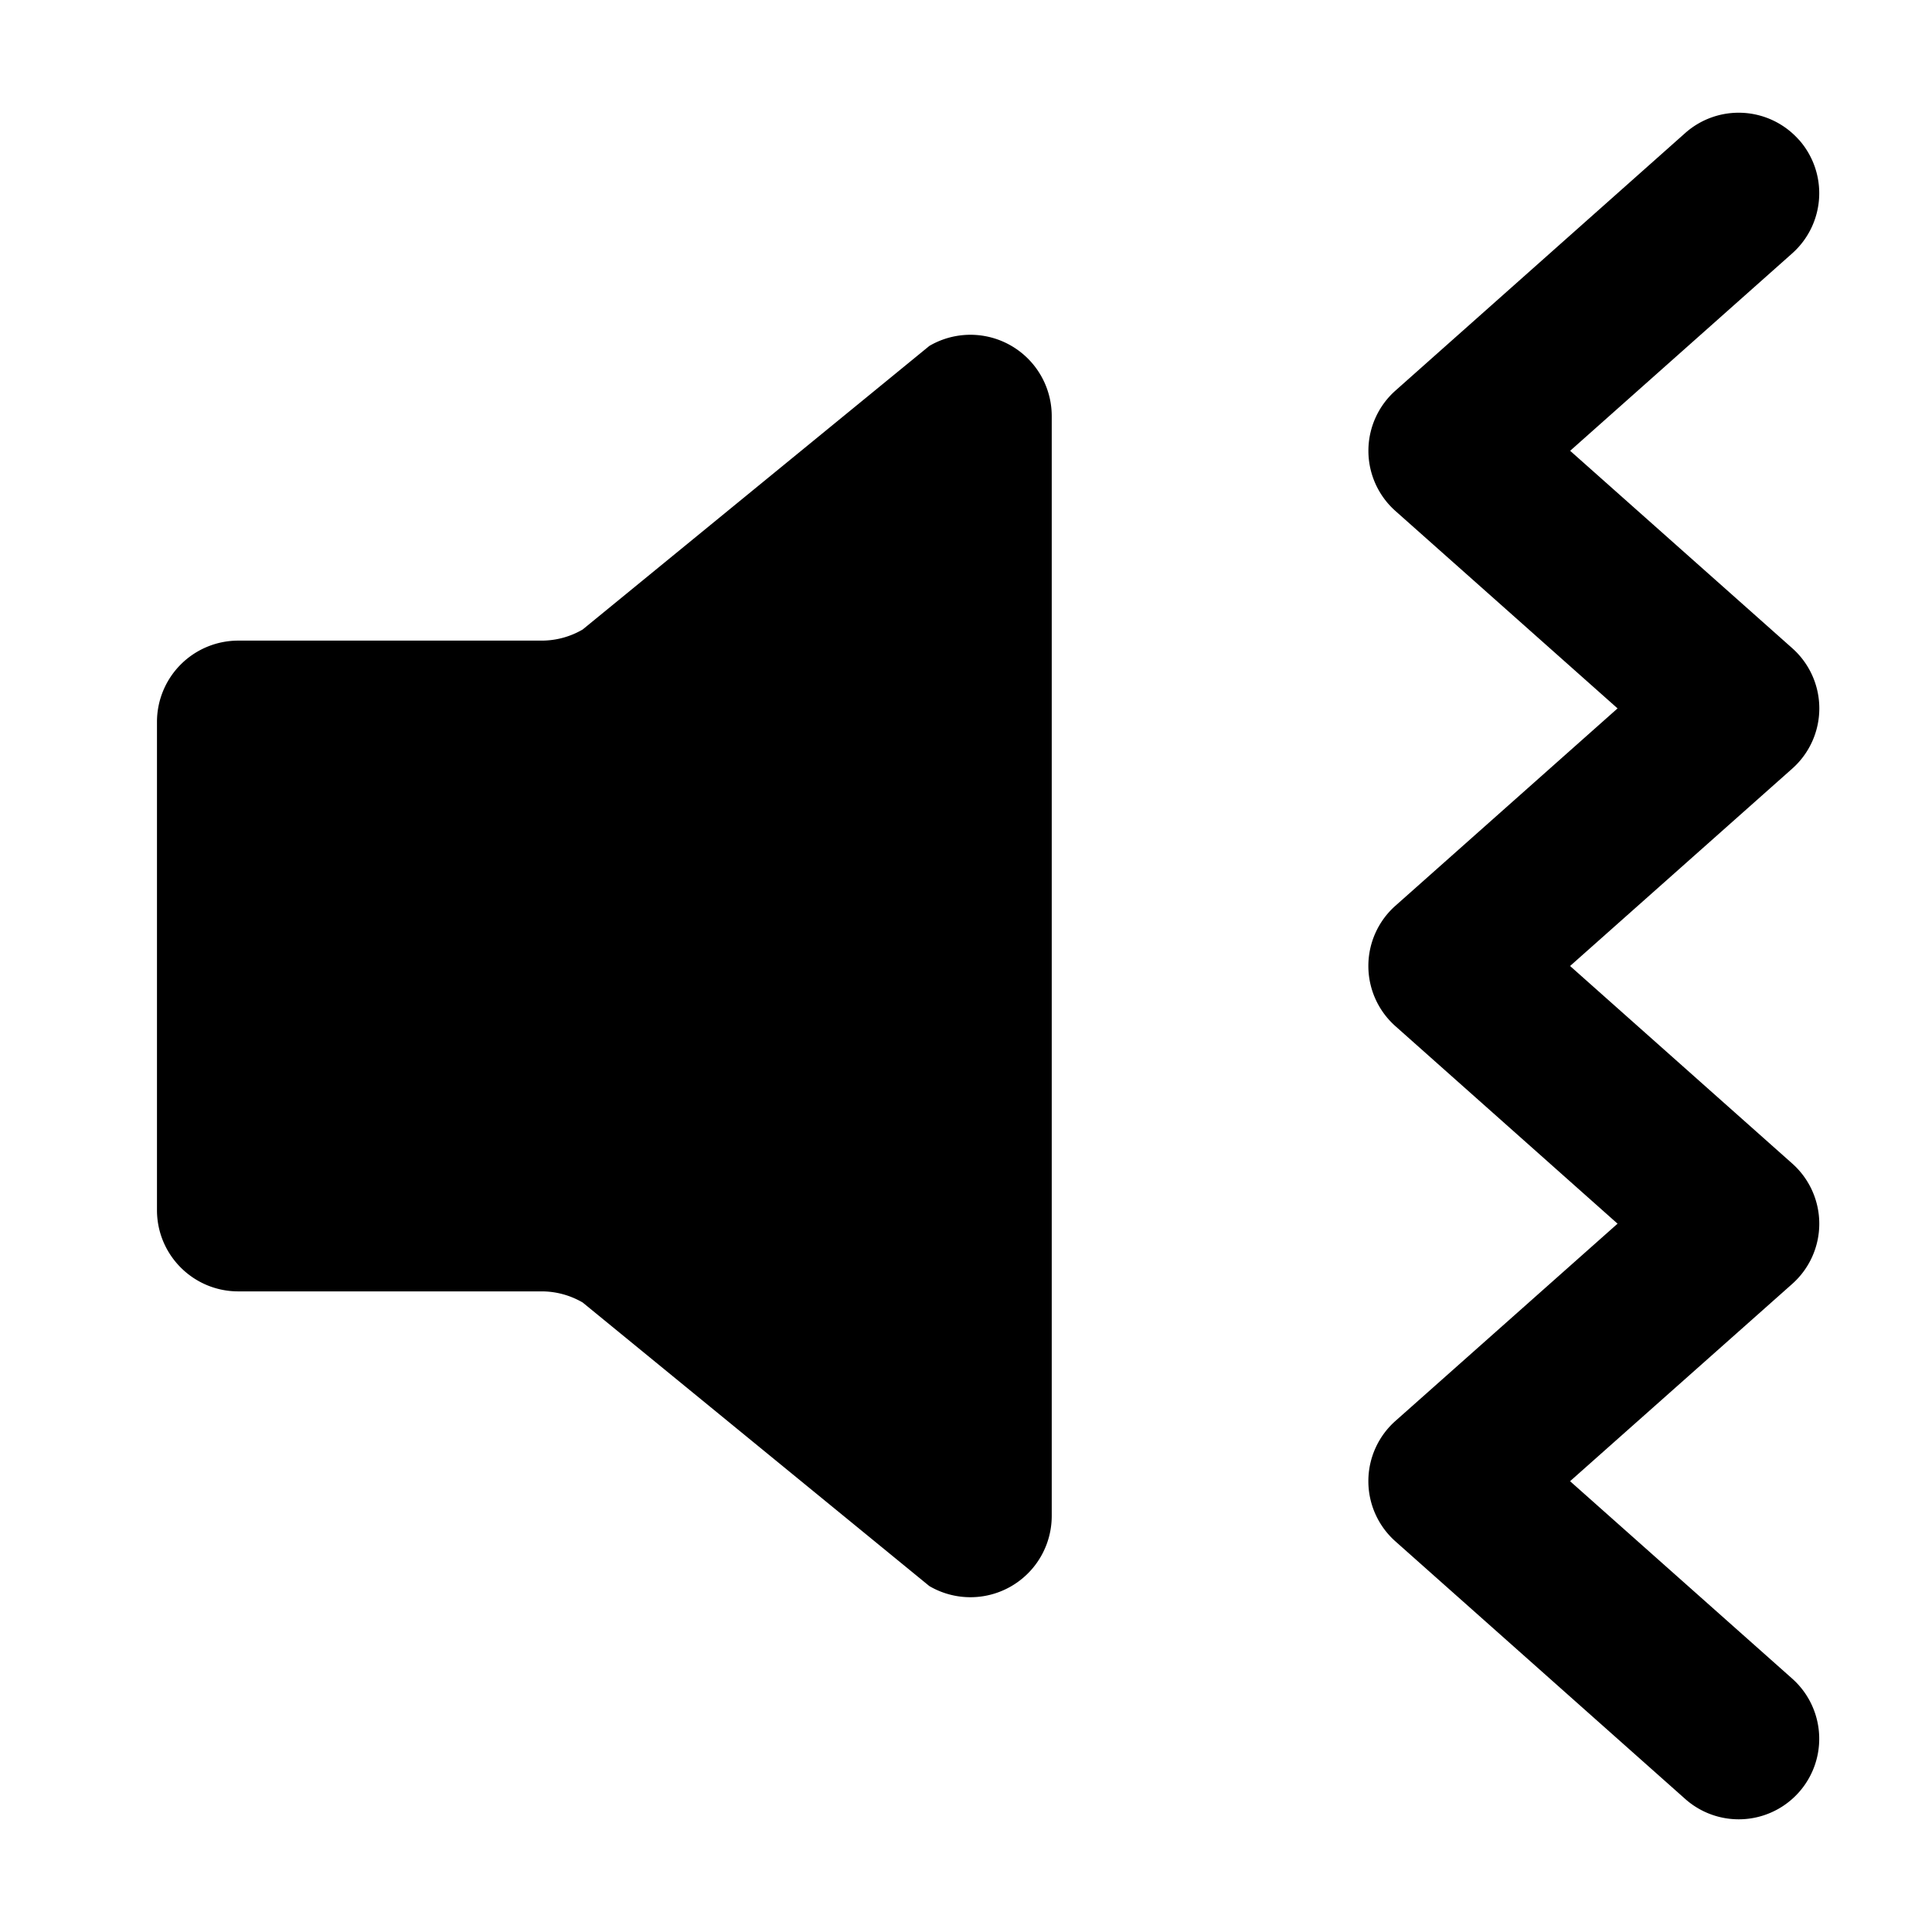 <svg xmlns="http://www.w3.org/2000/svg" fill="none" viewBox="0 0 24 24">
  <path fill="#000" d="M22.347 1.736a1 1 0 0 1-.083 1.411L19.505 5.6l2.76 2.453a1 1 0 0 1 0 1.494L19.504 12l2.76 2.454a1 1 0 0 1 0 1.495l-2.76 2.451 2.76 2.453a1 1 0 0 1-1.33 1.494l-3.6-3.2a1 1 0 0 1 0-1.495l2.76-2.451-2.76-2.454a1 1 0 0 1 0-1.495l2.76-2.452-2.76-2.453a1 1 0 0 1 0-1.494l3.6-3.2a1 1 0 0 1 1.412.083ZM7.238 7.82a1.01 1.01 0 0 1-.51.138H2.96a1.01 1.01 0 0 0-1.01 1.01v6.064c0 .558.452 1.01 1.01 1.01h3.769c.179 0 .354.048.509.138l4.307 3.523a1.01 1.01 0 0 0 1.52-.873V5.17a1.01 1.01 0 0 0-1.52-.873L7.238 7.82Z"/>
</svg>
